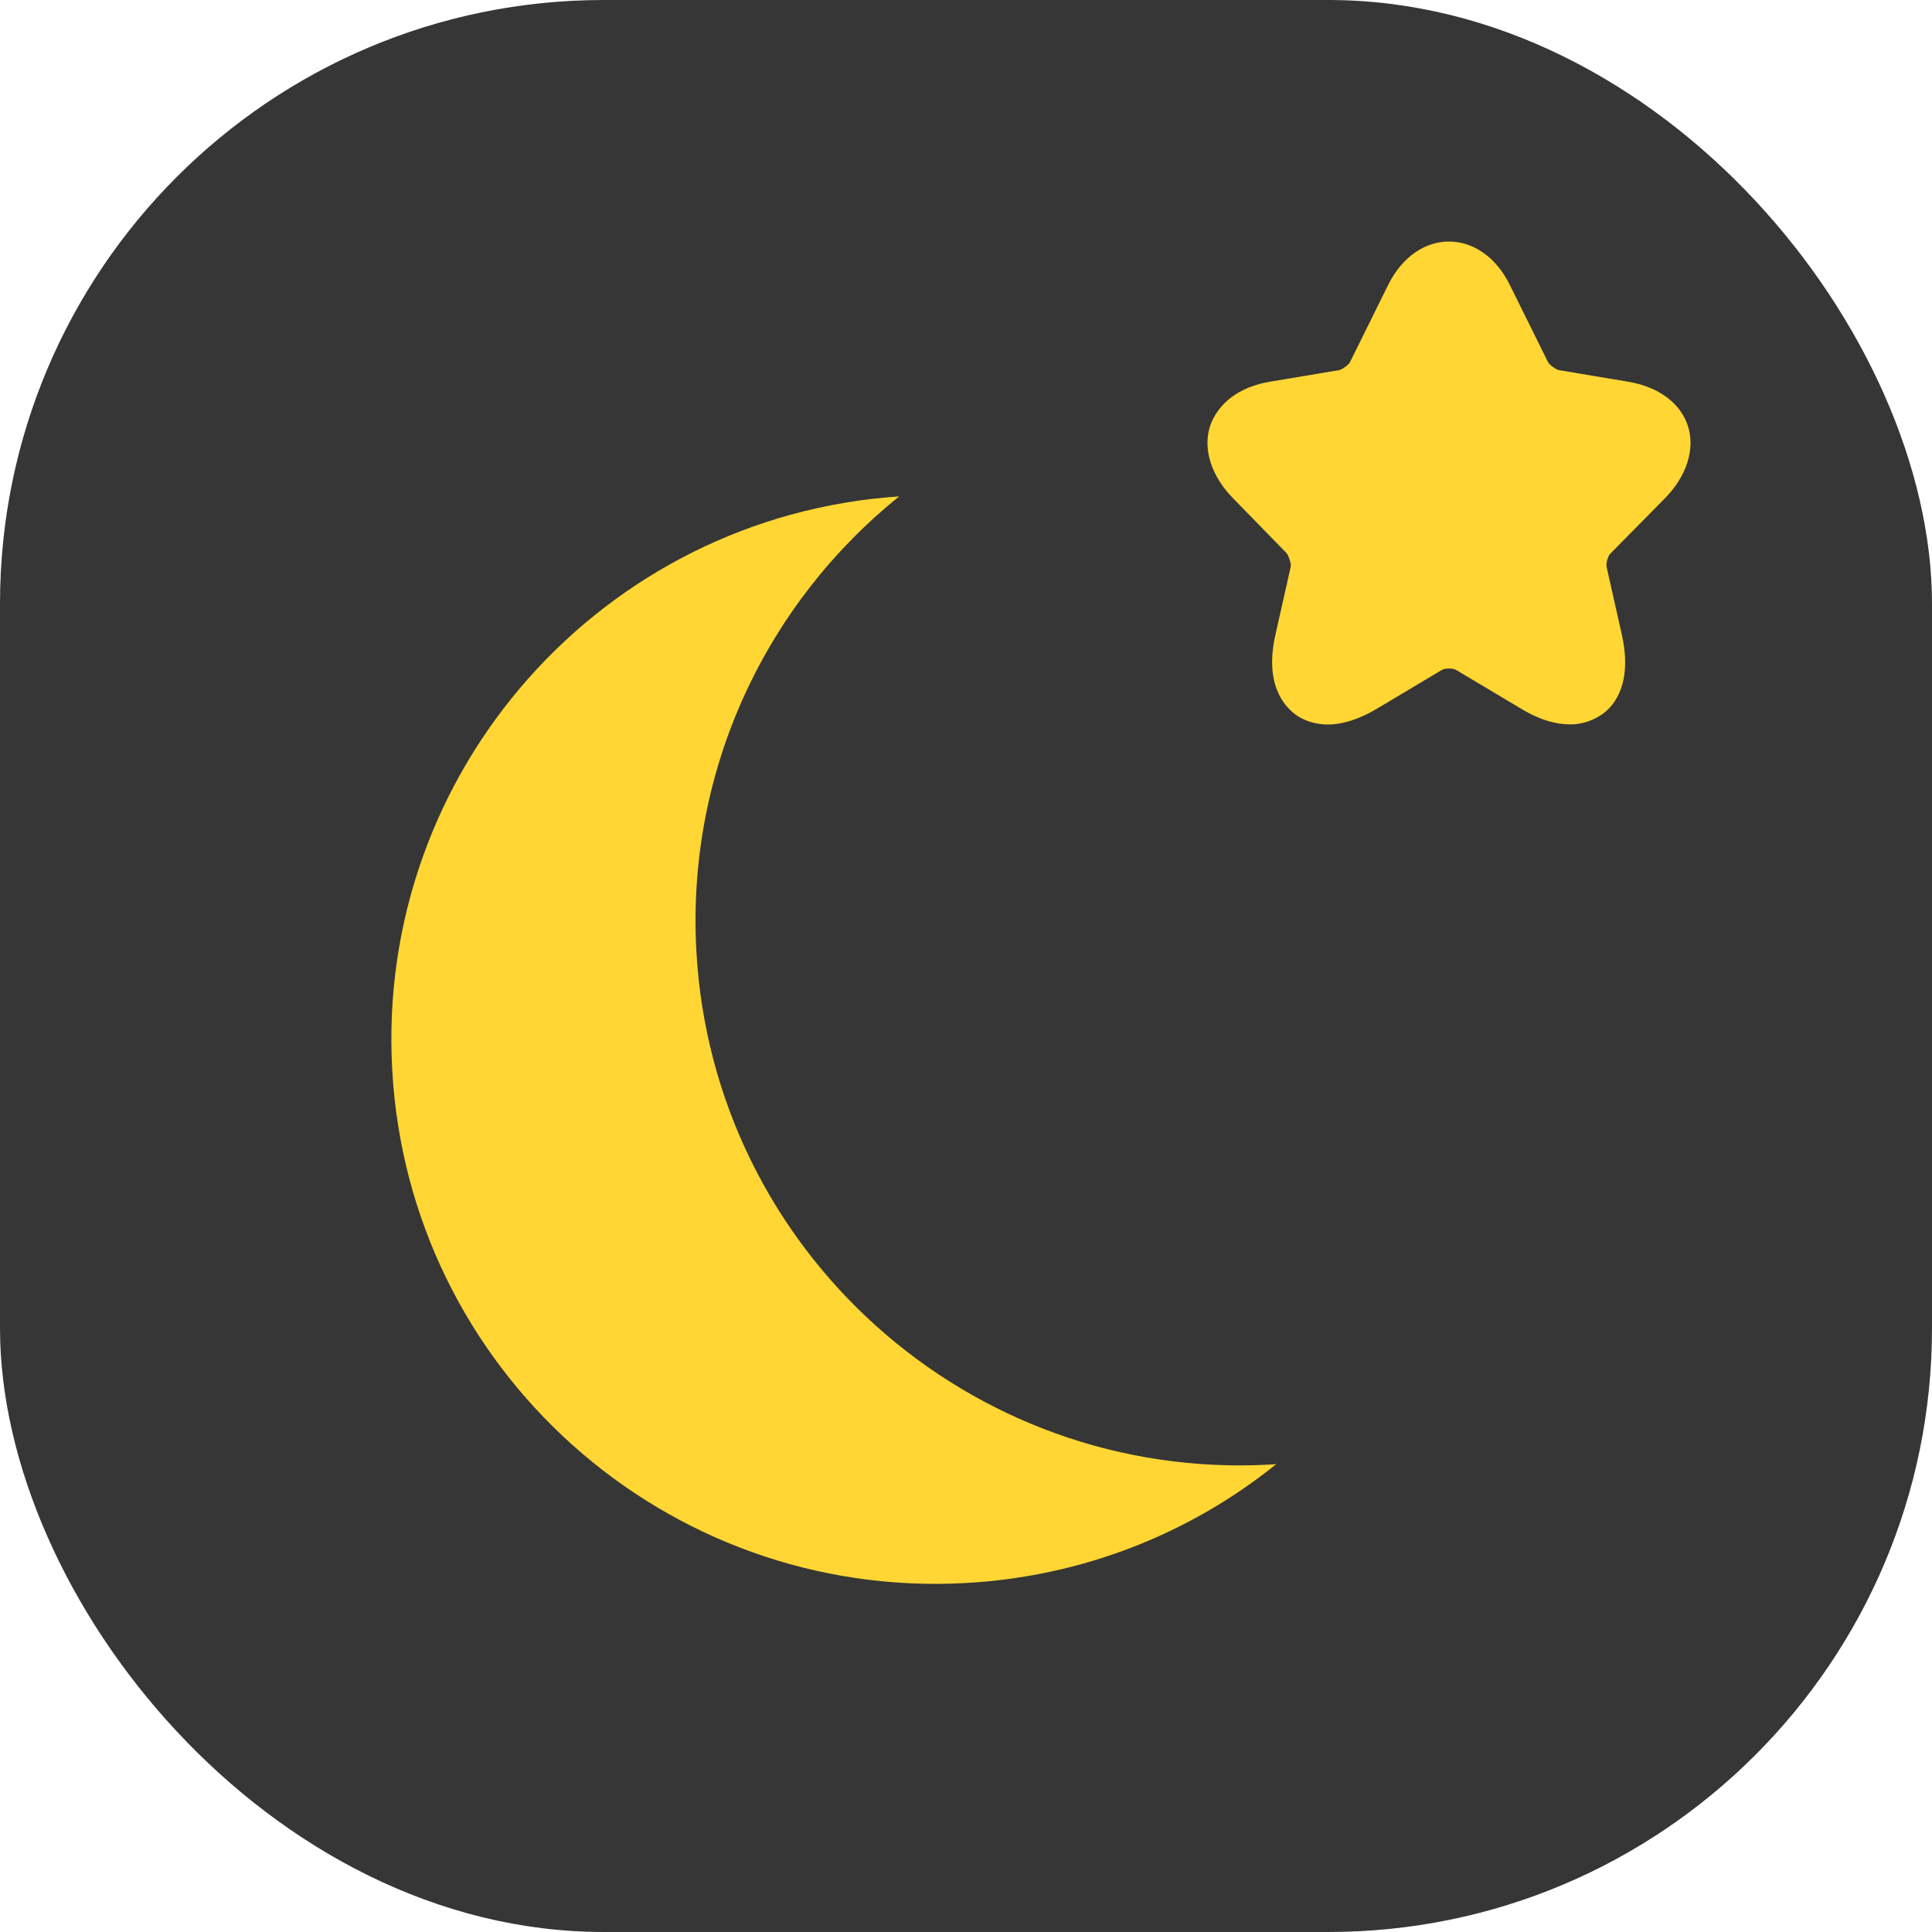 <svg width="16" height="16" viewBox="0 0 16 16" fill="none" xmlns="http://www.w3.org/2000/svg">
<g clip-path="url(#clip0_9890_40166)">
<rect width="16" height="16" rx="5" fill="#363636"/>
<path fill-rule="evenodd" clip-rule="evenodd" d="M10.57 12.125C10.553 12.127 10.534 12.128 10.516 12.129C8.03 12.265 5.904 10.361 5.767 7.875C5.684 6.366 6.353 4.99 7.447 4.111C4.988 4.275 3.112 6.389 3.248 8.857C3.384 11.343 5.511 13.247 7.997 13.11C8.974 13.056 9.862 12.695 10.57 12.125Z" fill="#FFD633"/>
<path d="M13.98 3.532C13.92 3.34 13.737 3.202 13.477 3.16L12.908 3.065C12.885 3.059 12.832 3.023 12.82 2.999L12.506 2.364C12.269 1.879 11.731 1.879 11.494 2.364L11.18 2.999C11.168 3.023 11.115 3.059 11.092 3.065L10.523 3.16C10.263 3.202 10.085 3.34 10.02 3.532C9.961 3.723 10.032 3.945 10.216 4.131L10.654 4.58C10.671 4.598 10.695 4.67 10.689 4.694L10.565 5.245C10.47 5.652 10.624 5.838 10.725 5.915C10.825 5.987 11.044 6.083 11.405 5.868L11.938 5.55C11.961 5.532 12.039 5.532 12.062 5.55L12.595 5.868C12.761 5.969 12.897 5.999 13.003 5.999C13.127 5.999 13.216 5.951 13.269 5.915C13.37 5.844 13.524 5.658 13.429 5.245L13.305 4.694C13.299 4.664 13.317 4.598 13.341 4.58L13.784 4.131C13.968 3.945 14.039 3.723 13.98 3.532Z" fill="#FFD633"/>
</g>
<defs>
<clipPath id="clip0_9890_40166">
<rect width="16" height="16" fill="white"/>
</clipPath>
</defs>
</svg>
